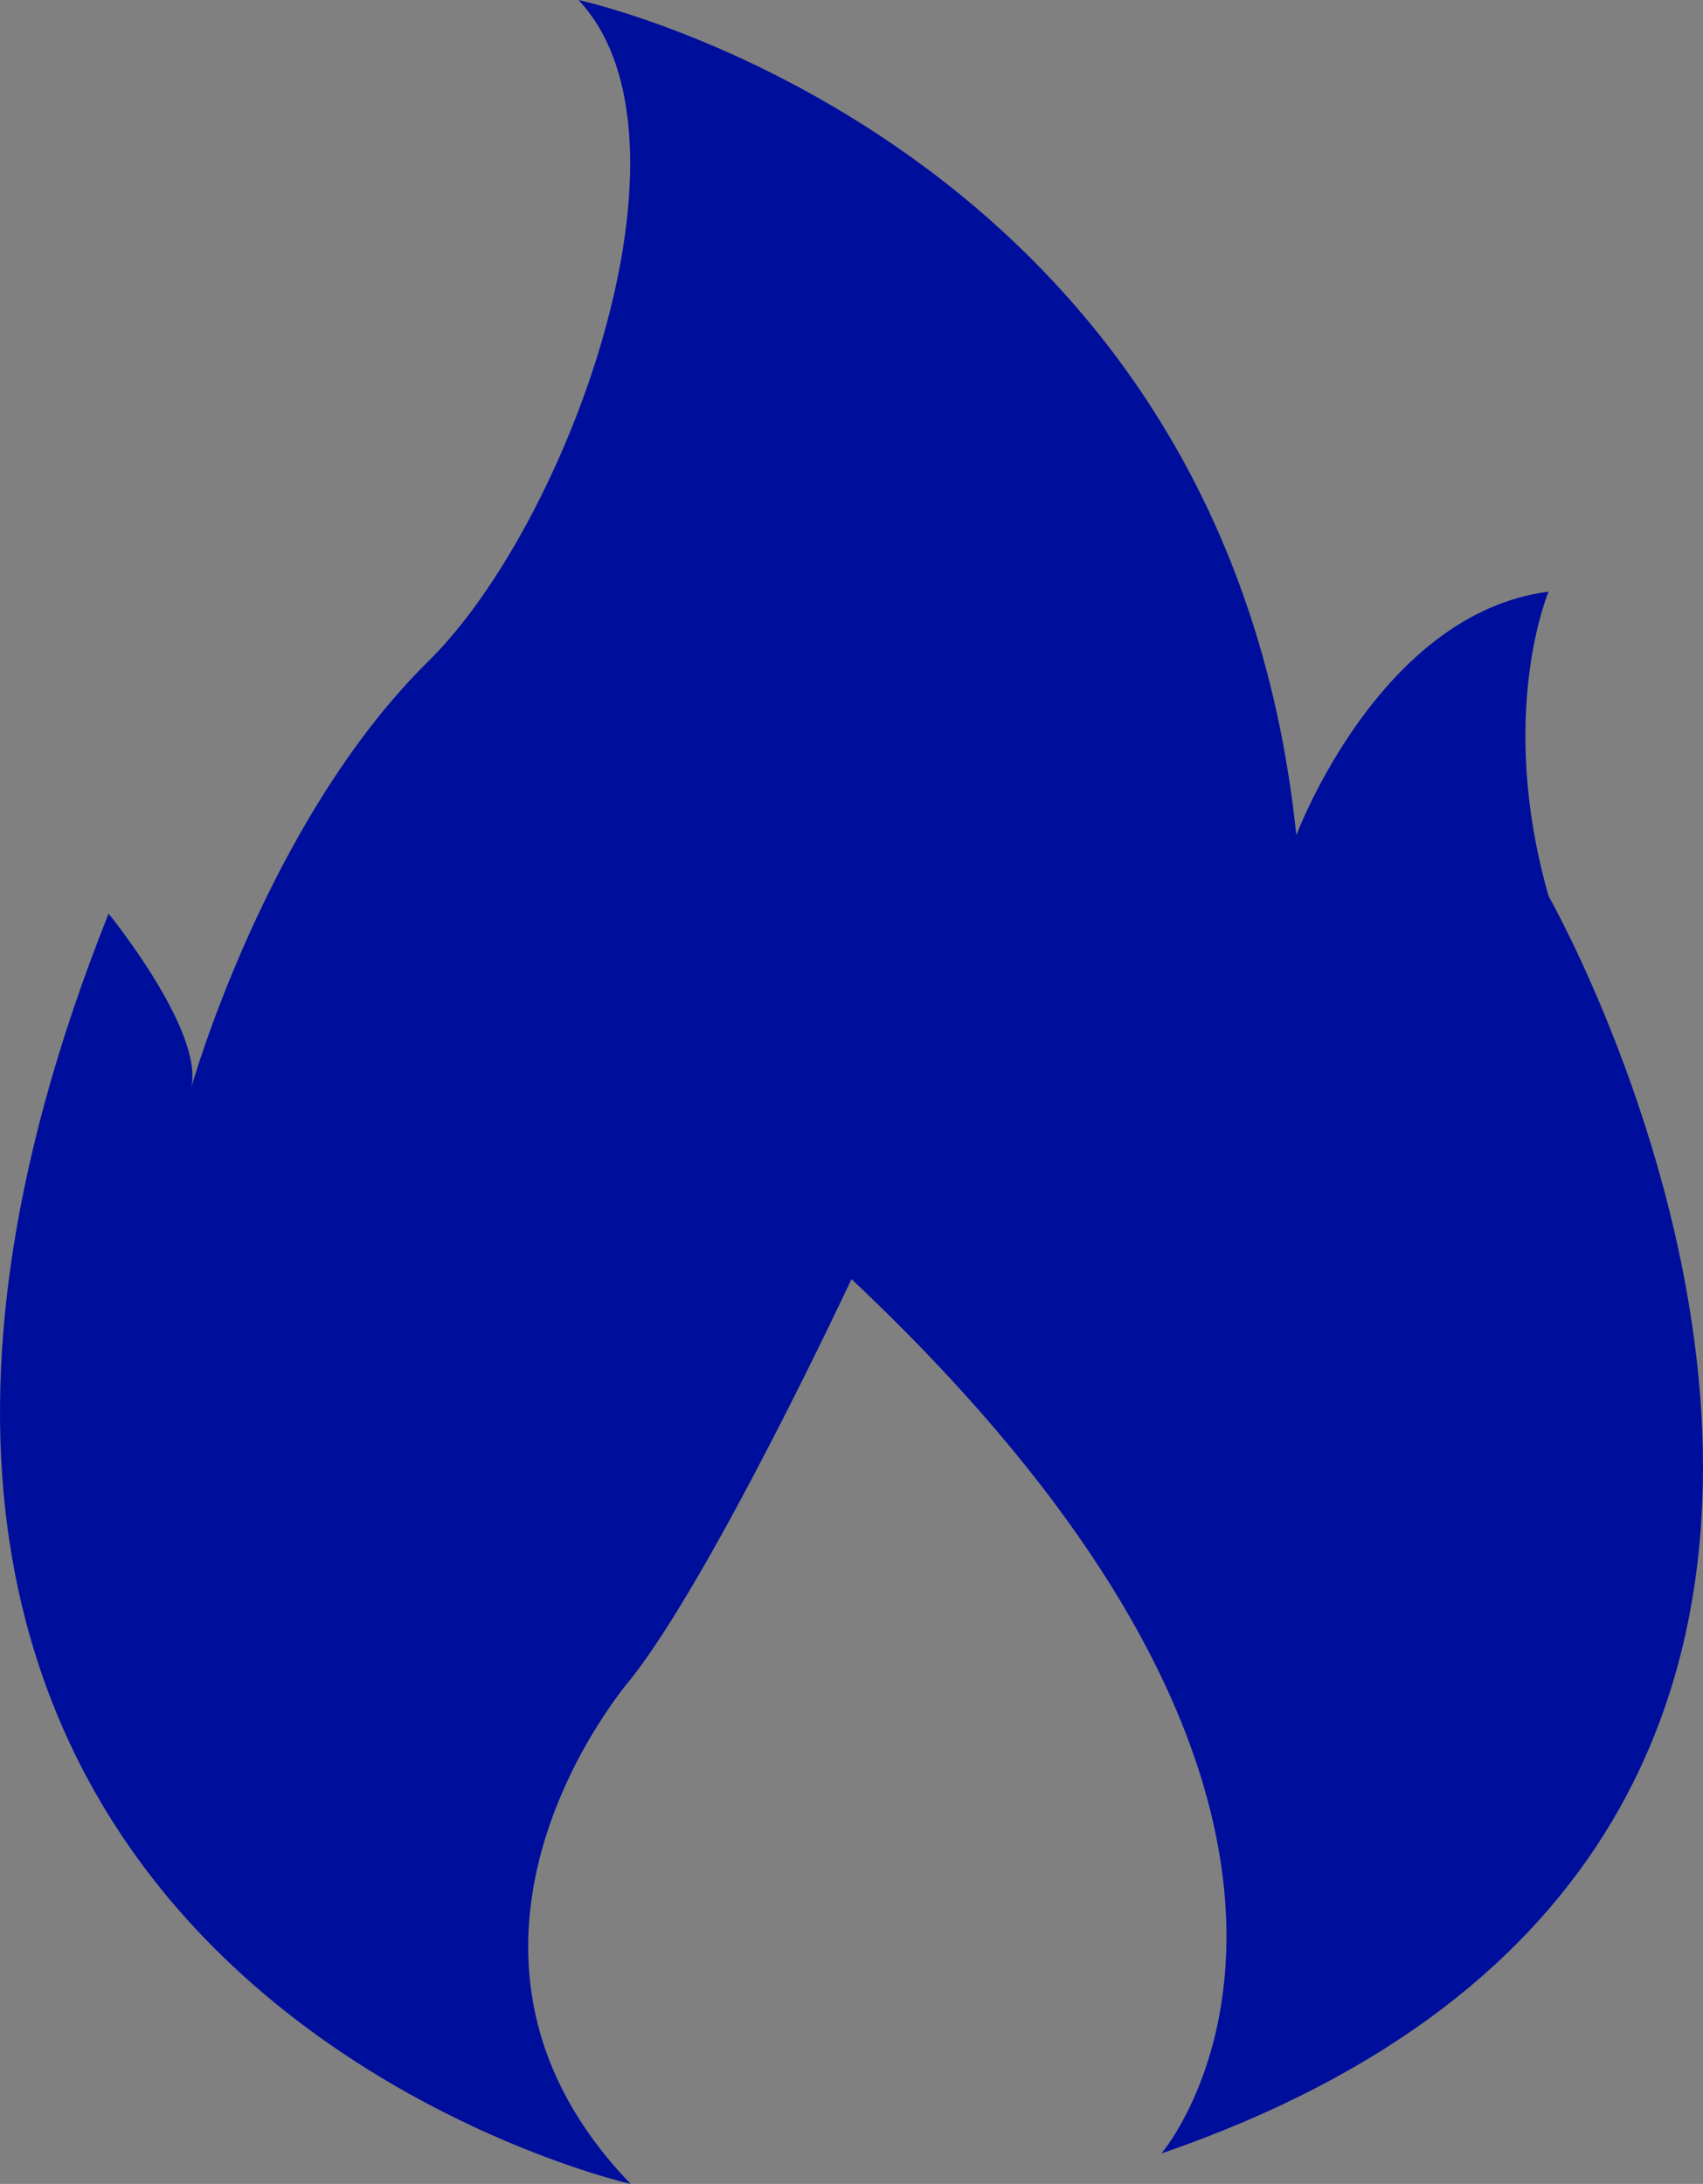 <?xml version="1.0" encoding="utf-8"?>
<!-- Generator: Adobe Illustrator 16.0.4, SVG Export Plug-In . SVG Version: 6.00 Build 0)  -->
<!DOCTYPE svg PUBLIC "-//W3C//DTD SVG 1.1//EN" "http://www.w3.org/Graphics/SVG/1.1/DTD/svg11.dtd">
<svg version="1.1" fill="rgb(0, 14, 156)" xmlns="http://www.w3.org/2000/svg" xmlns:xlink="http://www.w3.org/1999/xlink" x="0px" y="0px"
	 width="24.954px" height="32px" viewBox="0 0 24.954 32" enable-background="new 0 0 24.954 32" xml:space="preserve">
<rect x="0" y="0" width="24.954" height="32" fill="#808080" stroke="none"/>
<g id="Icons">
	<path opacity="0.5" fill="#71C8EA" enable-background="new    " d="M1781.055,1425.693l3.333,3.333c0,0,17-13.666,32.5-11.833
		c0,0,21-27.999,50-37.833c0,0,17.667-9.834,7.167-30.667s-24.327-12.937-31.167-8c-9.583,6.916-39.771,40.322-51.5,56.333
		C1791.388,1397.026,1794.888,1413.36,1781.055,1425.693z"/>
	<path fill="#FFFFFF" d="M486.73,1307.035c0,0-13.833-3.123-7.65-18.611c0,0,1.403,1.721,1.213,2.55c0,0,1.101-3.911,3.474-6.247
		c2.04-2.008,4.112-7.648,2.2-9.688c0,0,9.466,2.041,10.518,12.238c0,0,1.211-3.251,3.697-3.568c0,0-0.767,1.785,0,4.463
		c0,0,7.841,13.769-5.673,18.422c0,0,4.049-4.717-4.541-12.812c0,0-2.025,4.334-3.236,5.863
		C486.73,1299.642,483.351,1303.53,486.73,1307.035z"/>
</g>
<path d="M9.241,32c0,0-13.833-3.123-7.65-18.613c0,0,1.403,1.721,1.211,2.55c0,0,1.101-3.911,3.474-6.247
	C8.316,7.682,10.389,2.04,8.477,0c0,0,9.465,2.04,10.518,12.239c0,0,1.211-3.251,3.697-3.57c0,0-0.766,1.785,0,4.463
	c0,0,7.84,13.768-5.674,18.422c0,0,4.049-4.717-4.541-12.812c0,0-2.025,4.334-3.236,5.863C9.241,24.605,5.862,28.494,9.241,32z"/>
</svg>
